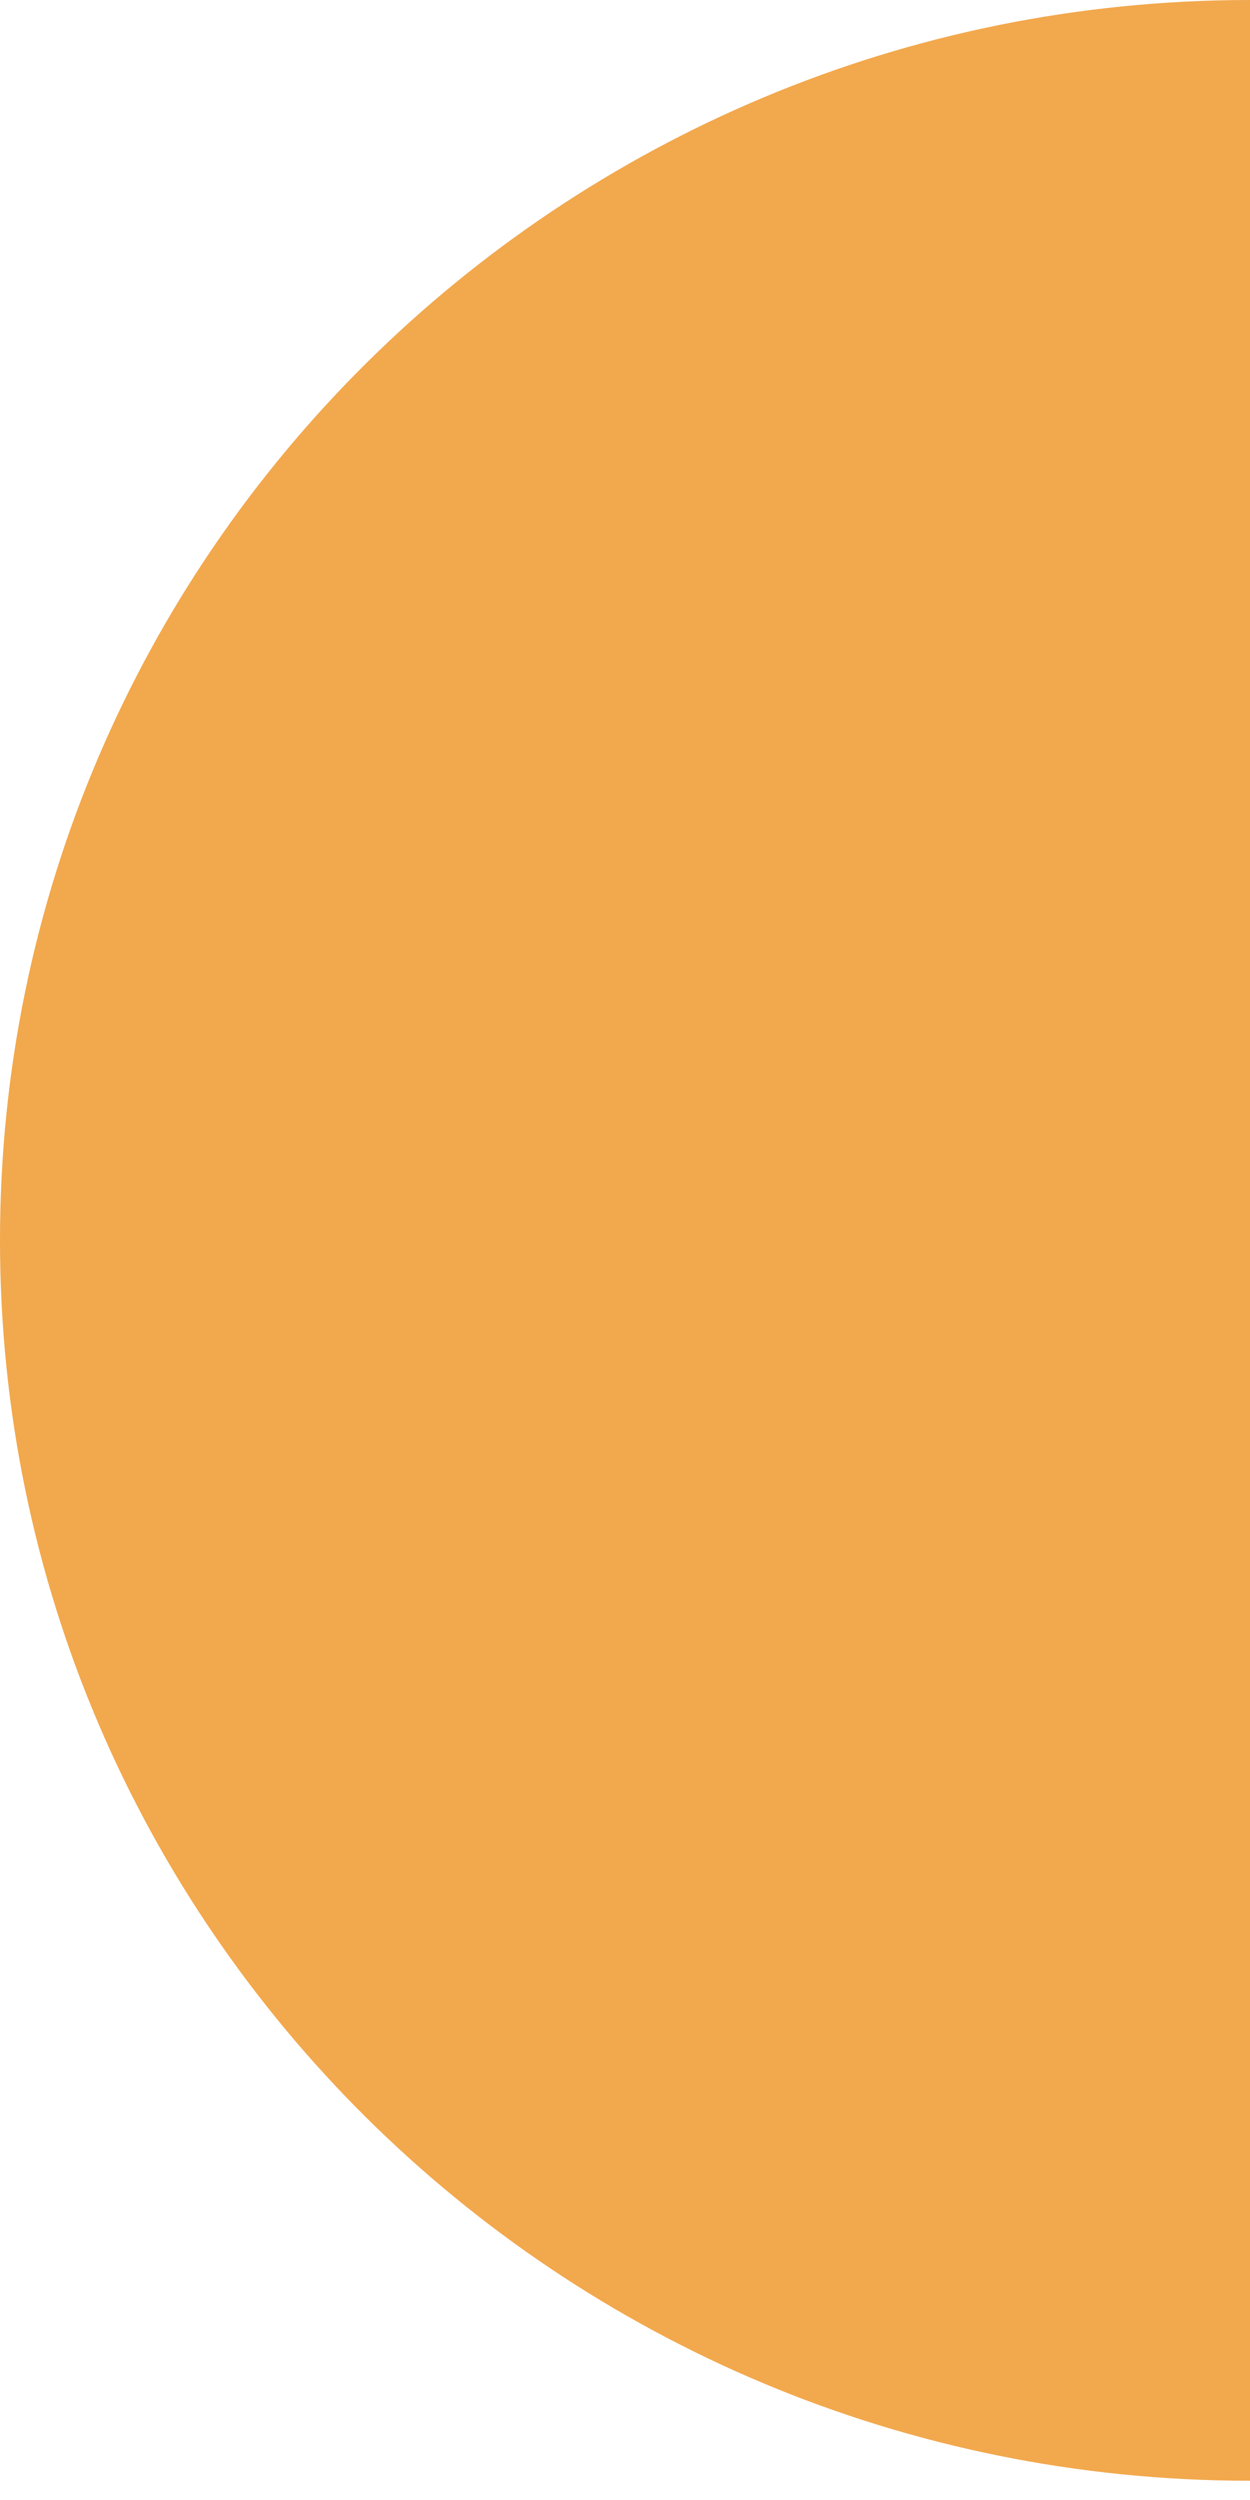 <svg width="38" height="76" viewBox="0 0 38 76" fill="none" xmlns="http://www.w3.org/2000/svg">
<path fill-rule="evenodd" clip-rule="evenodd" d="M38.002 3.63907e-08C38.001 3.63661e-08 38.001 0 38 0C17.013 -9.17437e-07 0 16.882 0 37.708C0 58.533 17.013 75.415 38 75.415C38.001 75.415 38.001 75.415 38.002 75.415L38.002 3.63907e-08Z" fill="#F2A84C"/>
</svg>

